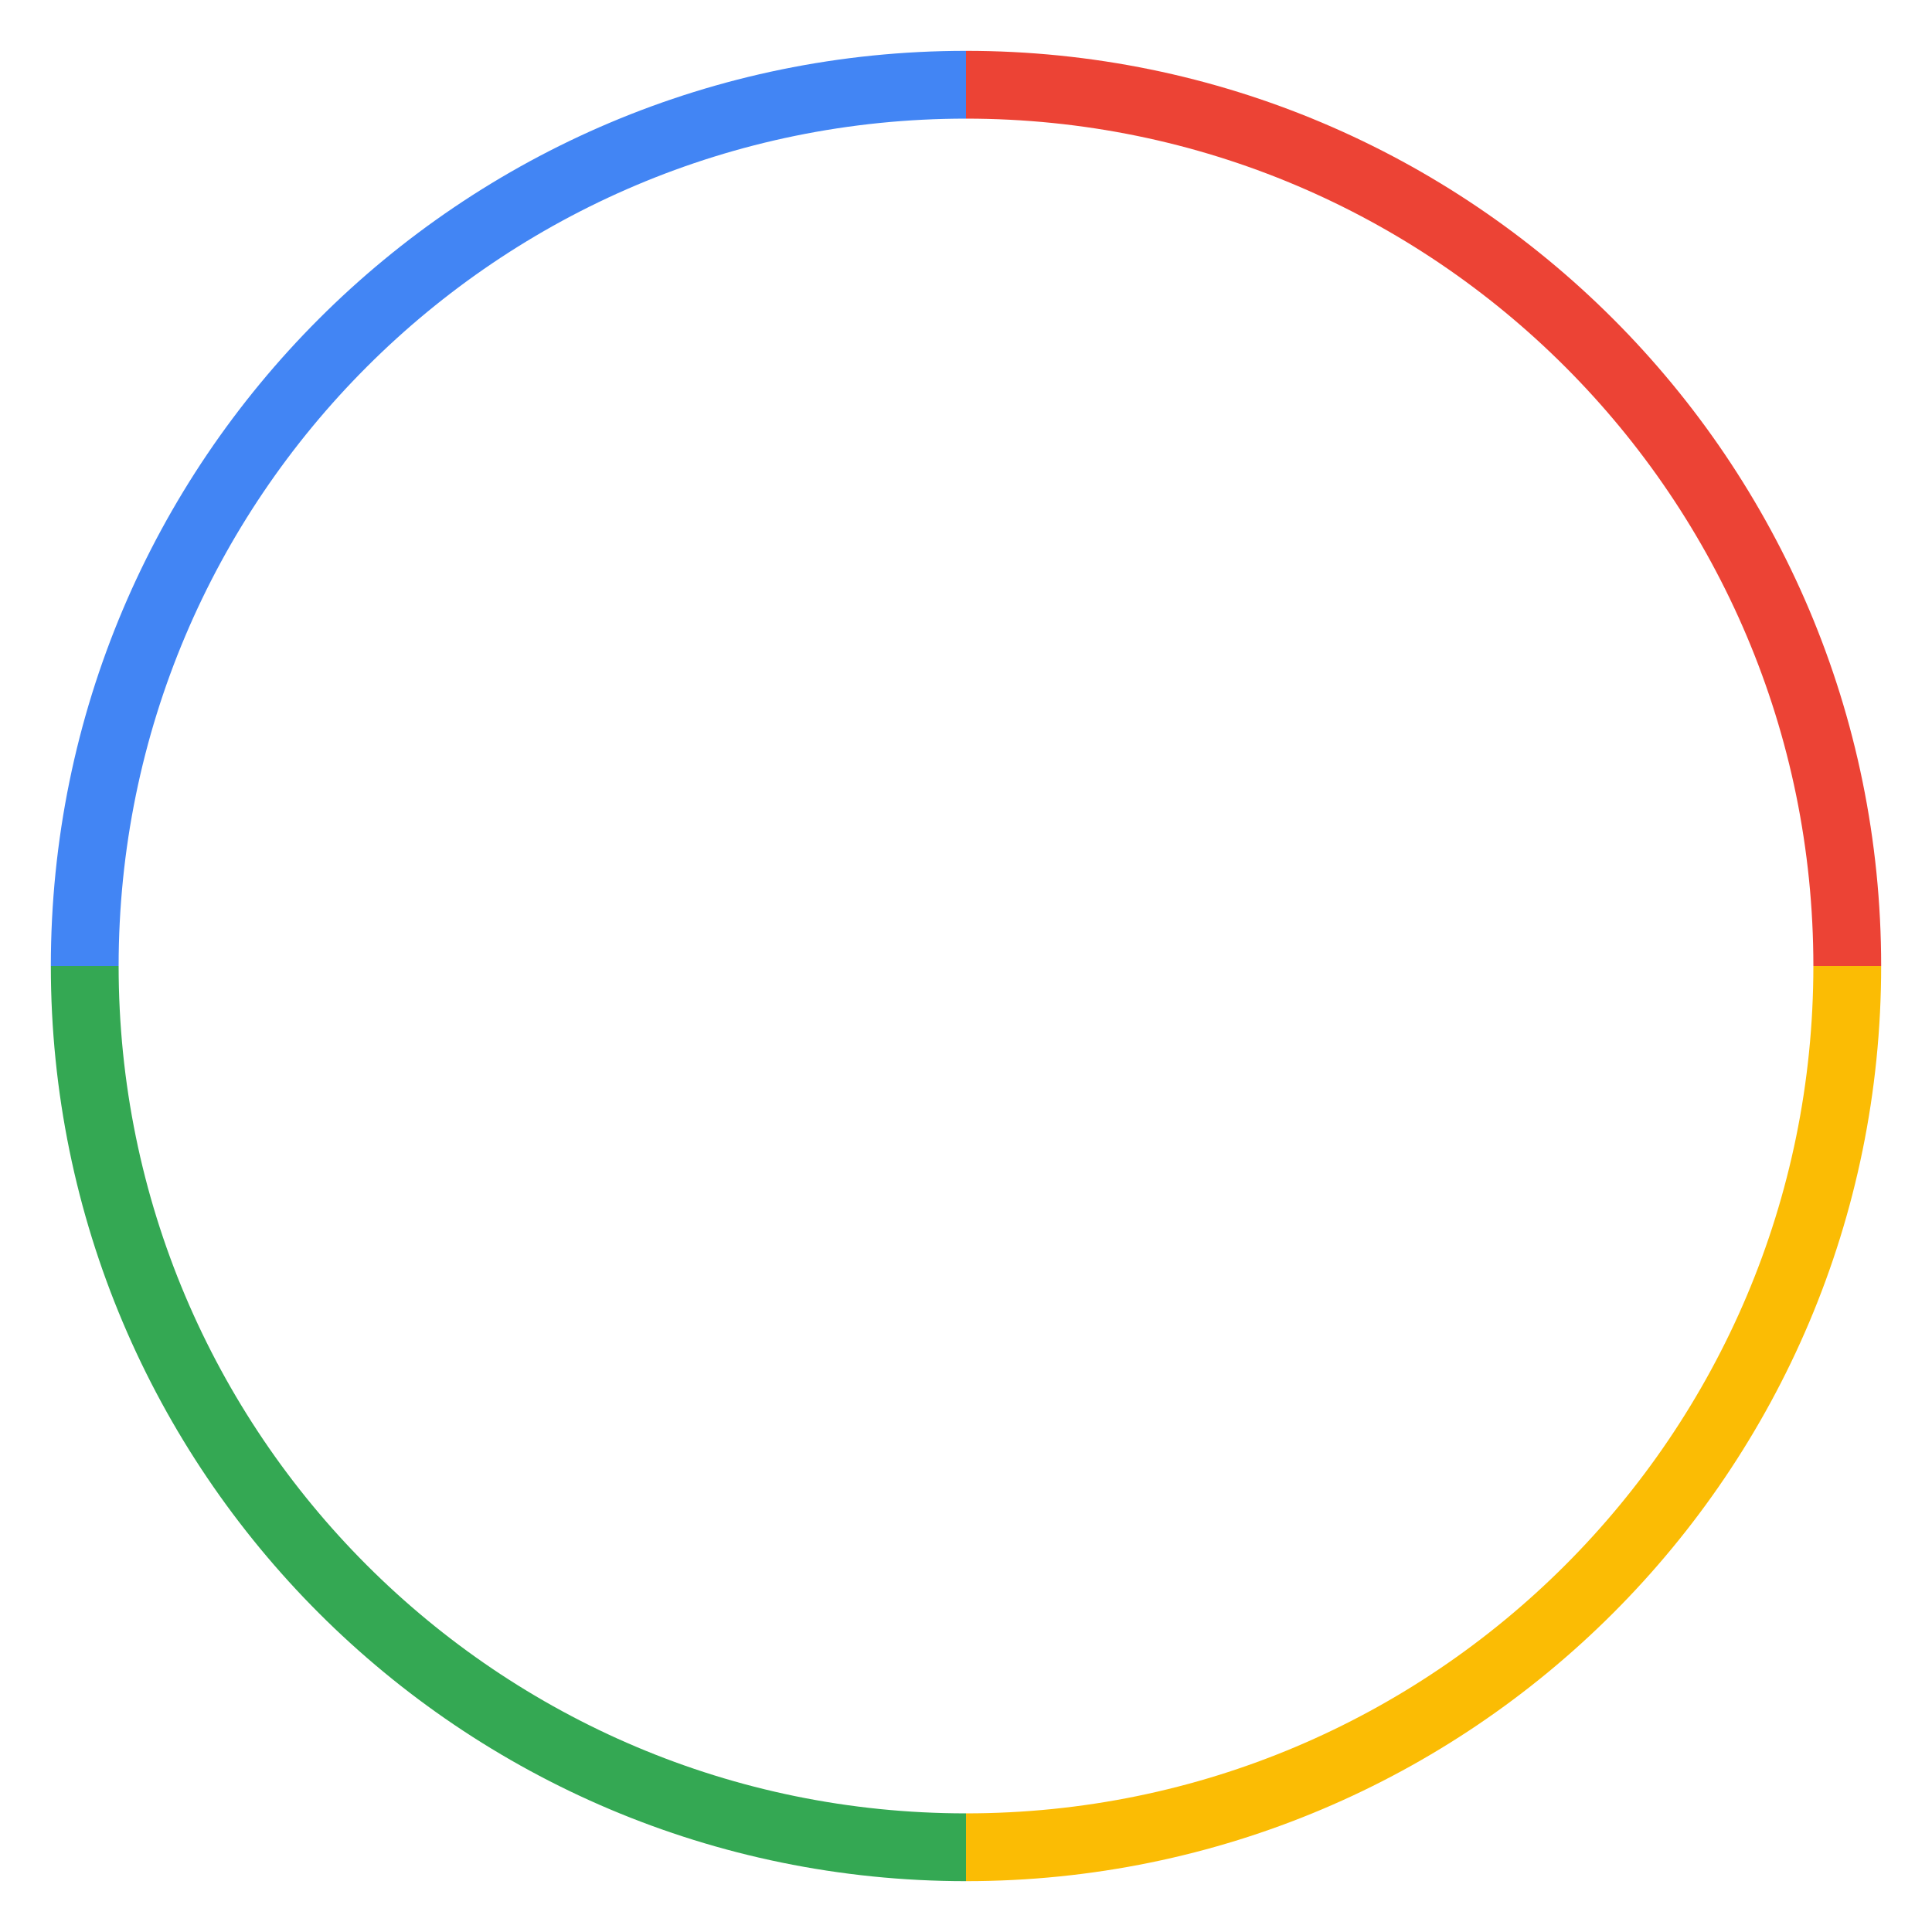 <svg width="114px" height="114px" version="1.1" xmlns="http://www.w3.org/2000/svg" xmlns:xlink="http://www.w3.org/1999/xlink">
    <defs></defs>
    <g id="lg" stroke="none" stroke-width="1" fill="none" fill-rule="evenodd">
        <g id="g1" transform="translate(5, 5)">
            <g id="ring">
                <path d="M0,52 C0,80.719 23.281,104 52,104" id="p1" stroke="#34A853" stroke-width="4"></path>
                <path d="M52,104 C80.719,104 104,80.719 104,52" id="p2" stroke="#FBBC04" stroke-width="4"></path>
                <path d="M104,52 C104,23.281 80.719,0 52,0" id="p3" stroke="#EC4335" stroke-width="4"></path>
                <path d="M52,52 C52,23.281 28.719,0 0,0" id="p4" stroke="#4285F4" stroke-width="4" transform="translate(26, 26) scale(-1, 1) translate(-26, -26) "></path>
            </g>
        </g>
    </g>
</svg>
